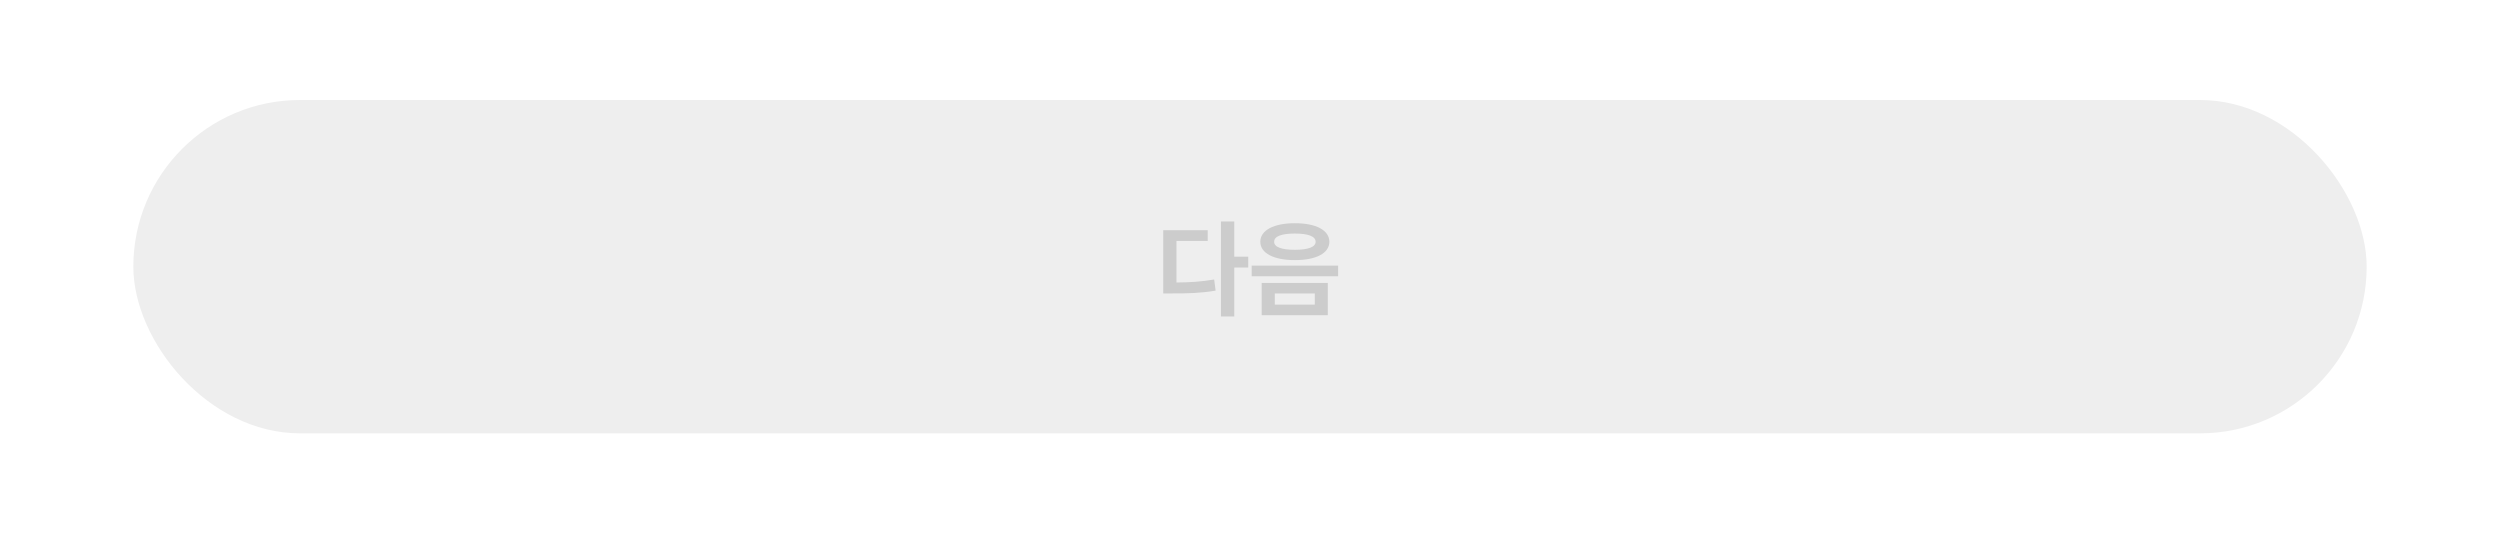 <svg width="375" height="80" viewBox="0 0 375 80" fill="none" xmlns="http://www.w3.org/2000/svg">
<rect x="0" y="0" width="375" height="80" fill="#333333" stroke="none"/>
<g clip-path="url(#clip0_2070_890)">
<rect width="375" height="80" fill="white"/>
<rect x="20" y="15" width="335" height="50" rx="25" fill="#EEEEEE"/>
<path d="M185.141 33.219V38.5H187.234V40.125H185.141V47.469H183.141V33.219H185.141ZM174.484 44.016V34.531H181.156V36.141H176.469V42.375C178.531 42.359 180.234 42.25 182.125 41.922L182.344 43.594C180.133 43.969 178.195 44.023 175.688 44.016H174.484ZM194.234 33.484C197.398 33.477 199.398 34.531 199.406 36.266C199.398 37.992 197.398 39.023 194.234 39.016C191.086 39.023 189.047 37.992 189.047 36.266C189.047 34.531 191.086 33.477 194.234 33.484ZM187.75 41.438V39.844H200.719V41.438H187.75ZM189.25 47.281V42.438H199.172V47.281H189.25ZM191.125 36.266C191.109 37.062 192.242 37.469 194.234 37.469C196.195 37.469 197.344 37.062 197.344 36.266C197.344 35.445 196.195 35.031 194.234 35.031C192.242 35.031 191.109 35.445 191.125 36.266ZM191.219 45.688H197.219V44.016H191.219V45.688Z" fill="#CCCCCC"/>
</g>
<defs>
<clipPath id="clip0_2070_890">
<rect width="375" height="80" fill="white"/>
</clipPath>
</defs>
</svg>
